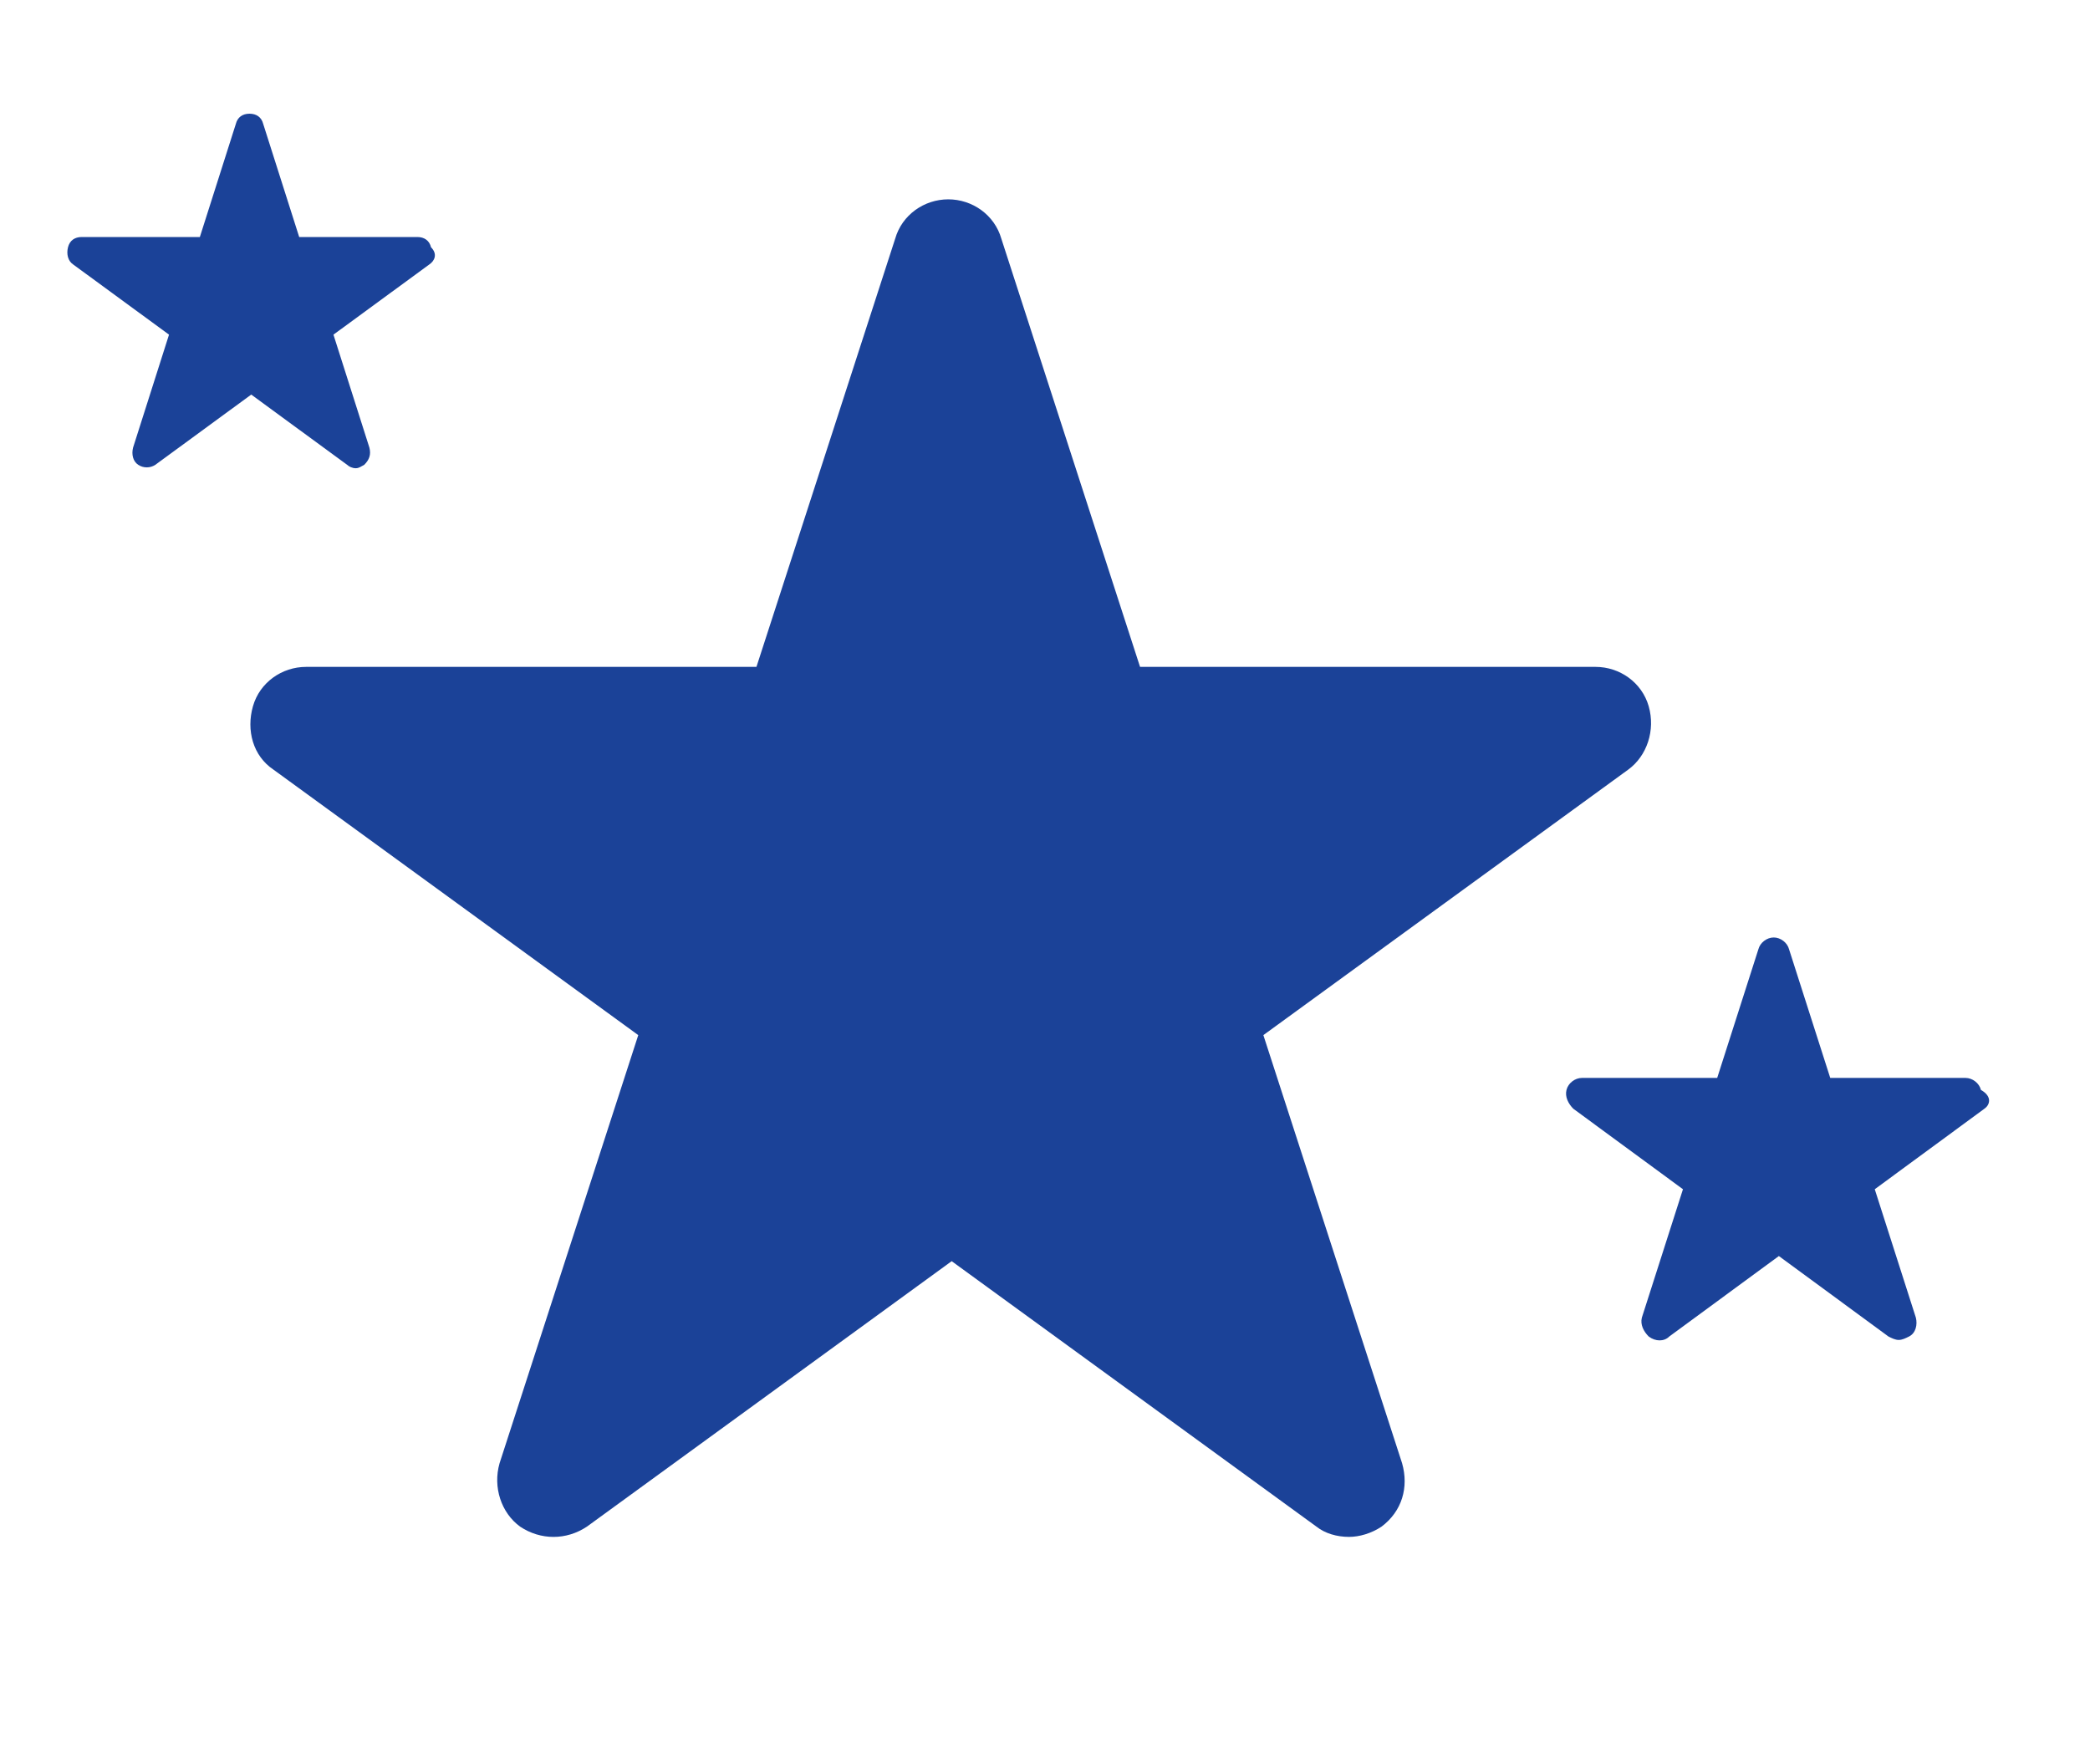 <?xml version="1.0" encoding="UTF-8" standalone="no"?>
<svg width="77px" height="65px" viewBox="0 0 77 65" version="1.1" xmlns="http://www.w3.org/2000/svg" xmlns:xlink="http://www.w3.org/1999/xlink">
    <!-- Generator: Sketch 47.1 (45422) - http://www.bohemiancoding.com/sketch -->
    <title>Artboard</title>
    <desc>Created with Sketch.</desc>
    <defs></defs>
    <g id="Page-1" stroke="none" stroke-width="1" fill="none" fill-rule="evenodd">
        <g id="Artboard" fill-rule="nonzero" fill="#1B4298">
            <g id="clubinterjet" transform="translate(2, 4)">
                <path d="M57.985,24.355 L44.545,34.135 L49.656,49.908 C49.908,50.792 49.656,51.675 48.899,52.243 C48.52,52.495 48.079,52.621 47.7,52.621 C47.258,52.621 46.817,52.495 46.501,52.243 L33.062,42.463 L19.623,52.243 C18.865,52.748 17.919,52.748 17.162,52.243 C16.468,51.738 16.152,50.792 16.405,49.908 L21.515,34.135 L8.076,24.355 C7.319,23.85 7.067,22.904 7.319,22.02 C7.571,21.137 8.392,20.569 9.275,20.569 L25.869,20.569 L30.98,4.795 C31.232,3.912 32.052,3.344 32.936,3.344 C33.819,3.344 34.639,3.912 34.892,4.795 L40.002,20.569 L56.786,20.569 C57.669,20.569 58.489,21.137 58.742,22.02 C58.994,22.904 58.679,23.85 57.985,24.355" id="Shape"></path>
                <path d="M71.108,36.848 L67.07,39.813 L68.585,44.545 C68.648,44.798 68.585,45.113 68.332,45.239 C68.206,45.302 68.08,45.365 67.954,45.365 C67.827,45.365 67.701,45.302 67.575,45.239 L63.537,42.274 L59.499,45.239 C59.31,45.429 58.994,45.429 58.742,45.239 C58.552,45.05 58.426,44.798 58.489,44.545 L60.004,39.813 L55.965,36.848 C55.776,36.658 55.65,36.406 55.713,36.154 C55.776,35.901 56.029,35.712 56.281,35.712 L61.265,35.712 L62.78,30.98 C62.843,30.727 63.095,30.538 63.348,30.538 C63.6,30.538 63.852,30.727 63.915,30.98 L65.43,35.712 L70.414,35.712 C70.667,35.712 70.919,35.901 70.982,36.154 C71.424,36.406 71.298,36.721 71.108,36.848" id="Shape"></path>
                <path d="M13.818,5.742 L10.285,8.329 L11.61,12.493 C11.673,12.745 11.61,12.935 11.42,13.124 C11.294,13.187 11.231,13.25 11.105,13.25 C10.979,13.25 10.852,13.187 10.789,13.124 L7.256,10.537 L3.723,13.124 C3.533,13.25 3.281,13.25 3.092,13.124 C2.902,12.998 2.839,12.745 2.902,12.493 L4.227,8.329 L0.694,5.742 C0.505,5.615 0.442,5.363 0.505,5.111 C0.568,4.858 0.757,4.732 1.01,4.732 L5.363,4.732 L6.688,0.568 C6.751,0.315 6.94,0.189 7.193,0.189 C7.445,0.189 7.635,0.315 7.698,0.568 L9.023,4.732 L13.376,4.732 C13.629,4.732 13.818,4.858 13.881,5.111 C14.133,5.363 14.007,5.615 13.818,5.742" id="Shape"></path>
            </g>
        </g>
    </g>
</svg>
